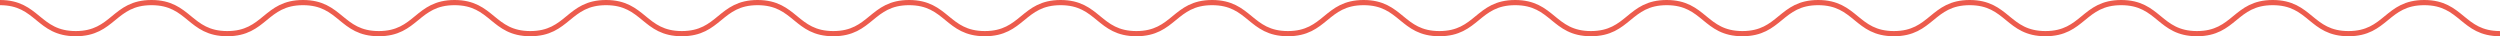 <svg xmlns="http://www.w3.org/2000/svg" width="482.343" height="6.992" viewBox="0 0 482.343 6.992">
  <path id="Path_66" data-name="Path 66" d="M.5,149.9c7.308,0,7.308,5.993,14.615,5.993s7.308-5.993,14.616-5.993,7.308,5.993,14.616,5.993,7.308-5.993,14.616-5.993,7.308,5.993,14.616,5.993S80.888,149.9,88.2,149.9s7.308,5.993,14.616,5.993,7.308-5.993,14.616-5.993,7.308,5.993,14.616,5.993,7.308-5.993,14.616-5.993,7.309,5.993,14.617,5.993,7.309-5.993,14.617-5.993,7.308,5.993,14.617,5.993,7.309-5.993,14.617-5.993,7.308,5.993,14.616,5.993,7.308-5.993,14.616-5.993,7.308,5.993,14.616,5.993,7.309-5.993,14.617-5.993,7.308,5.993,14.617,5.993,7.308-5.993,14.617-5.993,7.308,5.993,14.616,5.993,7.309-5.993,14.617-5.993,7.308,5.993,14.615,5.993,7.308-5.993,14.616-5.993,7.308,5.993,14.616,5.993,7.309-5.993,14.618-5.993,7.308,5.993,14.616,5.993,7.308-5.993,14.617-5.993,7.308,5.993,14.616,5.993,7.308-5.993,14.617-5.993,7.309,5.993,14.617,5.993,7.309-5.993,14.618-5.993,7.309,5.993,14.618,5.993" transform="translate(-0.5 -149.4)" fill="none" stroke="#e83524" stroke-miterlimit="10" stroke-width="1" opacity="0.811"/>
</svg>
